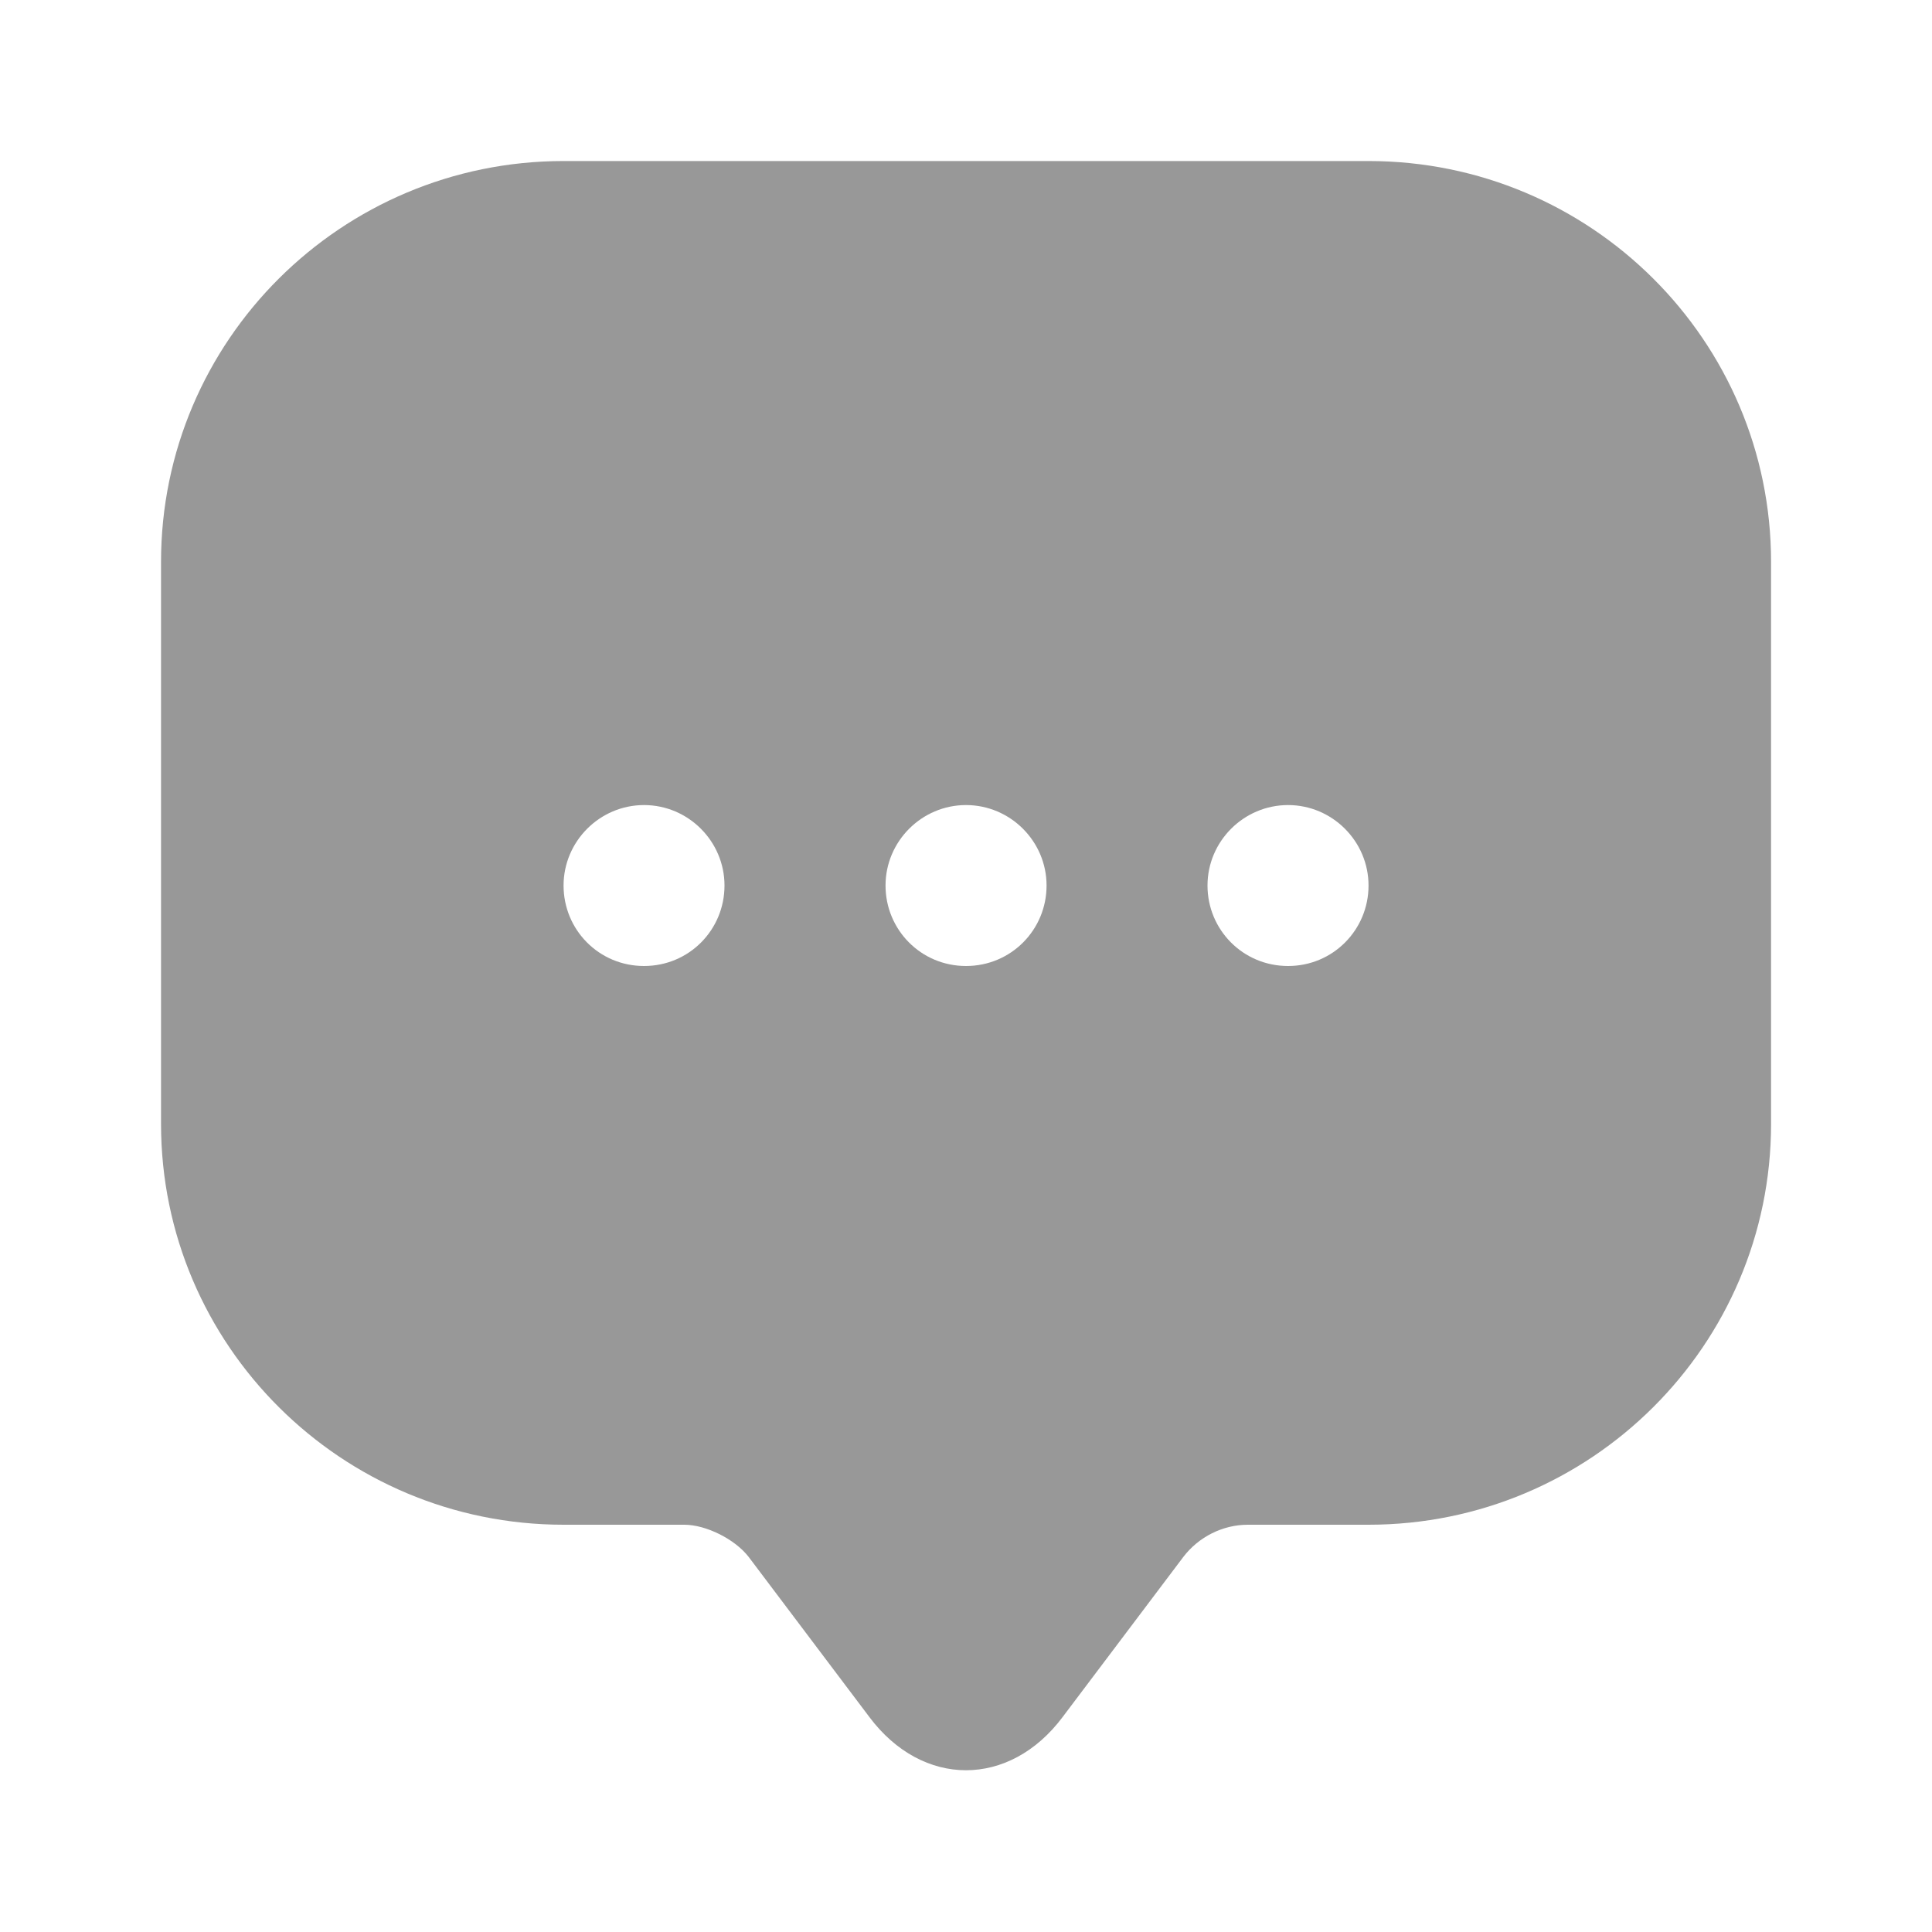 <svg width="20" height="20" viewBox="0 0 20 20" fill="none" xmlns="http://www.w3.org/2000/svg">
<path d="M14.167 1.667H5.834C3.534 1.667 1.667 3.525 1.667 5.817V10.8V11.634C1.667 13.925 3.534 15.784 5.834 15.784H7.084C7.309 15.784 7.609 15.934 7.75 16.117L9 17.775C9.55 18.509 10.45 18.509 11 17.775L12.25 16.117C12.409 15.909 12.659 15.784 12.917 15.784H14.167C16.467 15.784 18.334 13.925 18.334 11.634V5.817C18.334 3.525 16.467 1.667 14.167 1.667ZM6.667 10C6.2 10 5.834 9.625 5.834 9.167C5.834 8.709 6.209 8.334 6.667 8.334C7.125 8.334 7.5 8.709 7.5 9.167C7.5 9.625 7.134 10 6.667 10ZM10 10C9.534 10 9.167 9.625 9.167 9.167C9.167 8.709 9.542 8.334 10 8.334C10.459 8.334 10.834 8.709 10.834 9.167C10.834 9.625 10.467 10 10 10ZM13.334 10C12.867 10 12.5 9.625 12.5 9.167C12.5 8.709 12.875 8.334 13.334 8.334C13.792 8.334 14.167 8.709 14.167 9.167C14.167 9.625 13.8 10 13.334 10Z" fill="#989898"/>
</svg>
